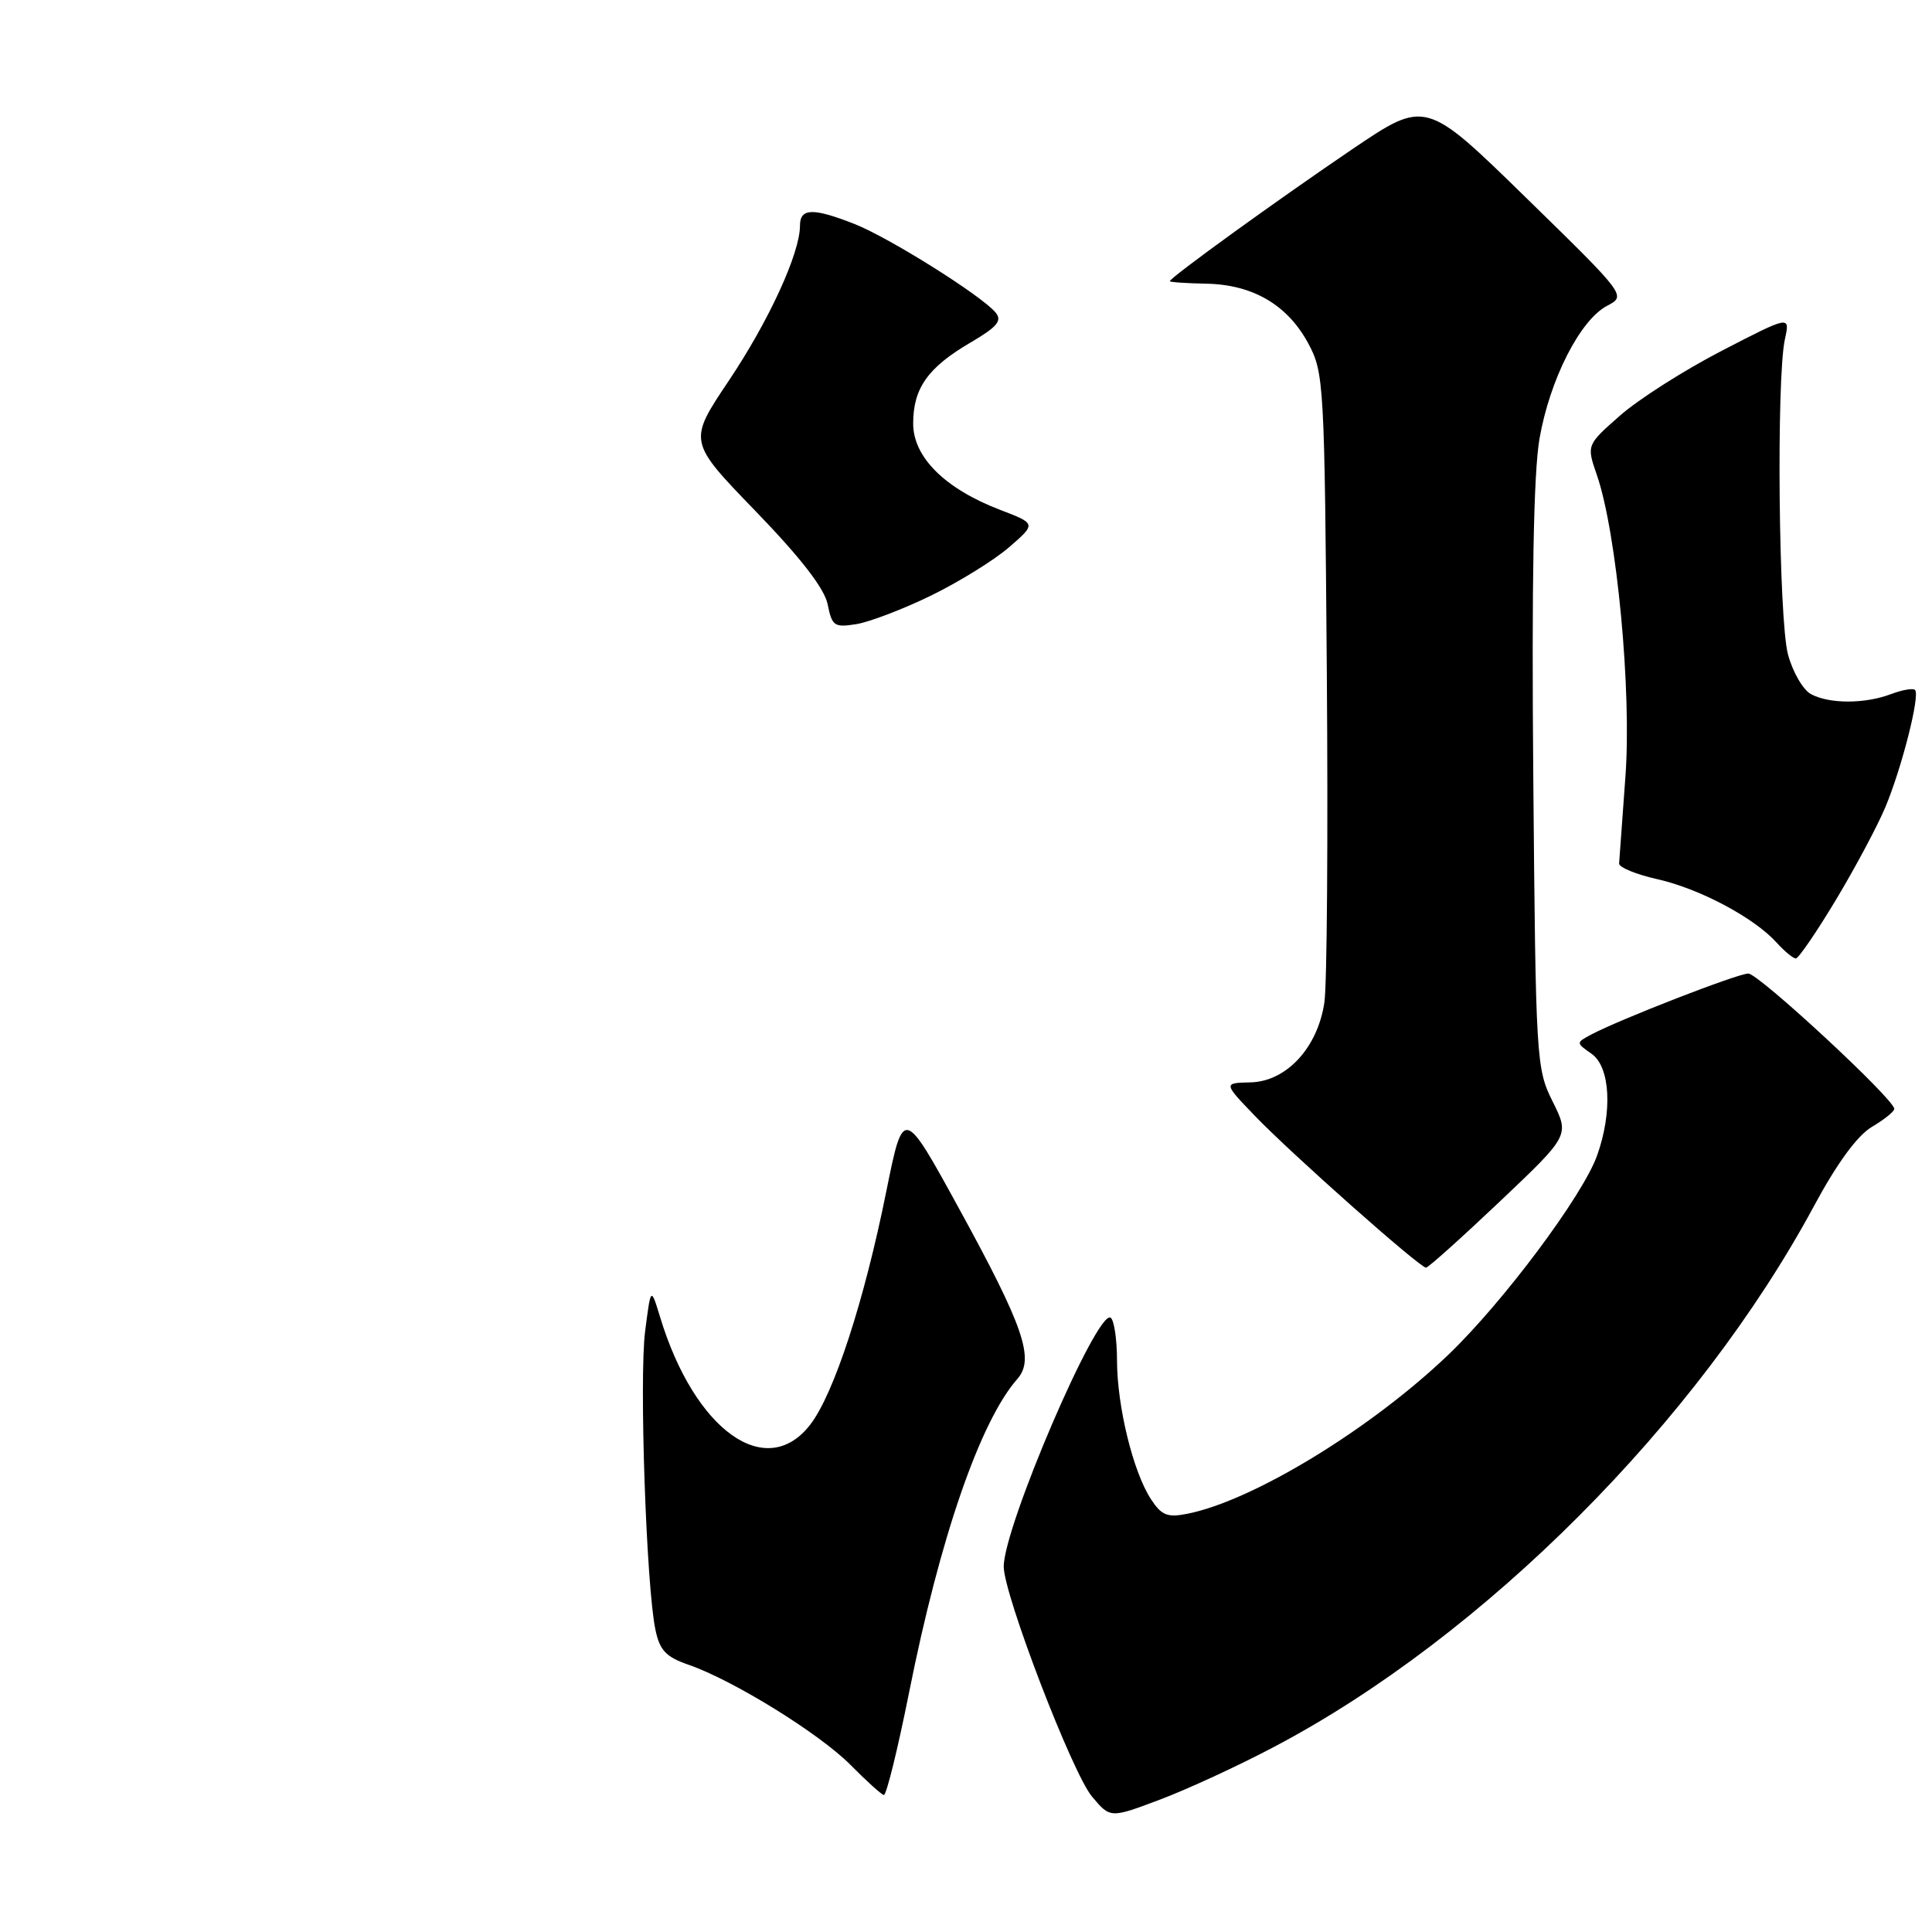<?xml version="1.0" encoding="UTF-8" standalone="no"?>
<!DOCTYPE svg PUBLIC "-//W3C//DTD SVG 1.1//EN" "http://www.w3.org/Graphics/SVG/1.1/DTD/svg11.dtd" >
<svg xmlns="http://www.w3.org/2000/svg" xmlns:xlink="http://www.w3.org/1999/xlink" version="1.1" viewBox="0 0 256 256">
 <g >
 <path fill="currentColor"
d=" M 168.90 231.43 C 196.61 216.81 224.98 188.36 240.37 159.79 C 243.41 154.14 246.11 150.46 248.03 149.32 C 249.66 148.36 251.00 147.28 251.00 146.93 C 251.00 145.65 233.03 129.00 231.66 129.00 C 230.25 129.00 214.56 135.10 210.81 137.10 C 208.82 138.17 208.82 138.18 210.90 139.64 C 213.37 141.38 213.69 147.32 211.62 153.12 C 209.71 158.46 199.12 172.63 191.86 179.56 C 181.55 189.40 166.04 198.85 157.34 200.58 C 154.69 201.11 153.92 200.80 152.52 198.67 C 150.15 195.06 148.03 186.39 148.01 180.31 C 148.01 177.45 147.62 174.88 147.16 174.60 C 145.37 173.49 133.00 202.30 133.00 207.58 C 133.00 211.28 142.08 234.95 144.70 238.06 C 147.12 240.94 147.12 240.94 153.72 238.45 C 157.34 237.09 164.18 233.93 168.90 231.43 Z  M 120.46 224.25 C 124.55 203.73 129.88 188.31 134.81 182.71 C 137.13 180.07 135.66 175.80 127.05 160.09 C 119.70 146.68 119.70 146.68 117.44 157.86 C 114.52 172.37 110.53 184.61 107.40 188.72 C 101.56 196.37 92.03 189.57 87.46 174.50 C 86.24 170.50 86.24 170.50 85.48 176.42 C 84.69 182.65 85.63 210.09 86.84 215.91 C 87.41 218.68 88.23 219.55 91.24 220.59 C 97.16 222.64 108.59 229.71 112.71 233.87 C 114.79 235.98 116.77 237.77 117.11 237.85 C 117.44 237.93 118.95 231.81 120.46 224.25 Z  M 198.74 159.20 C 207.97 150.45 207.97 150.45 205.74 145.97 C 203.56 141.62 203.49 140.51 203.17 103.14 C 202.94 77.17 203.21 62.63 203.99 58.14 C 205.35 50.30 209.37 42.39 212.95 40.52 C 215.50 39.18 215.50 39.18 202.20 26.19 C 188.90 13.20 188.90 13.20 179.20 19.76 C 169.41 26.39 154.99 36.81 155.01 37.26 C 155.01 37.39 157.18 37.54 159.84 37.59 C 166.01 37.71 170.59 40.39 173.35 45.50 C 175.43 49.37 175.51 50.76 175.81 89.00 C 175.98 110.72 175.84 130.44 175.49 132.81 C 174.61 138.82 170.46 143.31 165.70 143.42 C 162.09 143.50 162.09 143.50 166.29 147.87 C 171.18 152.95 188.17 168.01 188.96 167.97 C 189.26 167.96 193.66 164.01 198.74 159.20 Z  M 243.26 119.25 C 245.82 114.99 248.76 109.47 249.80 107.00 C 251.99 101.79 254.45 92.11 253.75 91.42 C 253.49 91.16 252.06 91.41 250.57 91.97 C 247.12 93.28 242.41 93.29 239.97 91.98 C 238.92 91.42 237.55 89.06 236.92 86.73 C 235.68 82.14 235.36 50.17 236.51 44.94 C 237.20 41.80 237.20 41.80 228.16 46.47 C 223.19 49.04 217.12 52.90 214.67 55.06 C 210.22 58.97 210.22 58.97 211.60 62.96 C 214.24 70.63 216.23 91.67 215.37 103.00 C 214.94 108.78 214.57 113.92 214.54 114.42 C 214.52 114.93 216.80 115.87 219.62 116.50 C 225.21 117.76 232.42 121.59 235.41 124.90 C 236.45 126.05 237.60 127.00 237.96 127.00 C 238.31 127.00 240.70 123.51 243.26 119.25 Z  M 123.38 78.91 C 127.06 77.11 131.71 74.24 133.70 72.52 C 137.31 69.39 137.31 69.39 132.55 67.57 C 125.23 64.77 121.00 60.59 121.00 56.12 C 121.00 51.45 122.94 48.70 128.58 45.40 C 132.14 43.31 132.83 42.50 131.92 41.41 C 130.06 39.17 117.82 31.49 113.23 29.68 C 107.70 27.51 106.00 27.56 106.00 29.91 C 106.00 33.56 101.87 42.55 96.54 50.49 C 91.18 58.49 91.18 58.49 100.11 67.72 C 106.13 73.95 109.24 77.97 109.67 80.08 C 110.24 82.96 110.56 83.17 113.48 82.70 C 115.24 82.41 119.69 80.71 123.38 78.91 Z "/>
</g>
</svg>